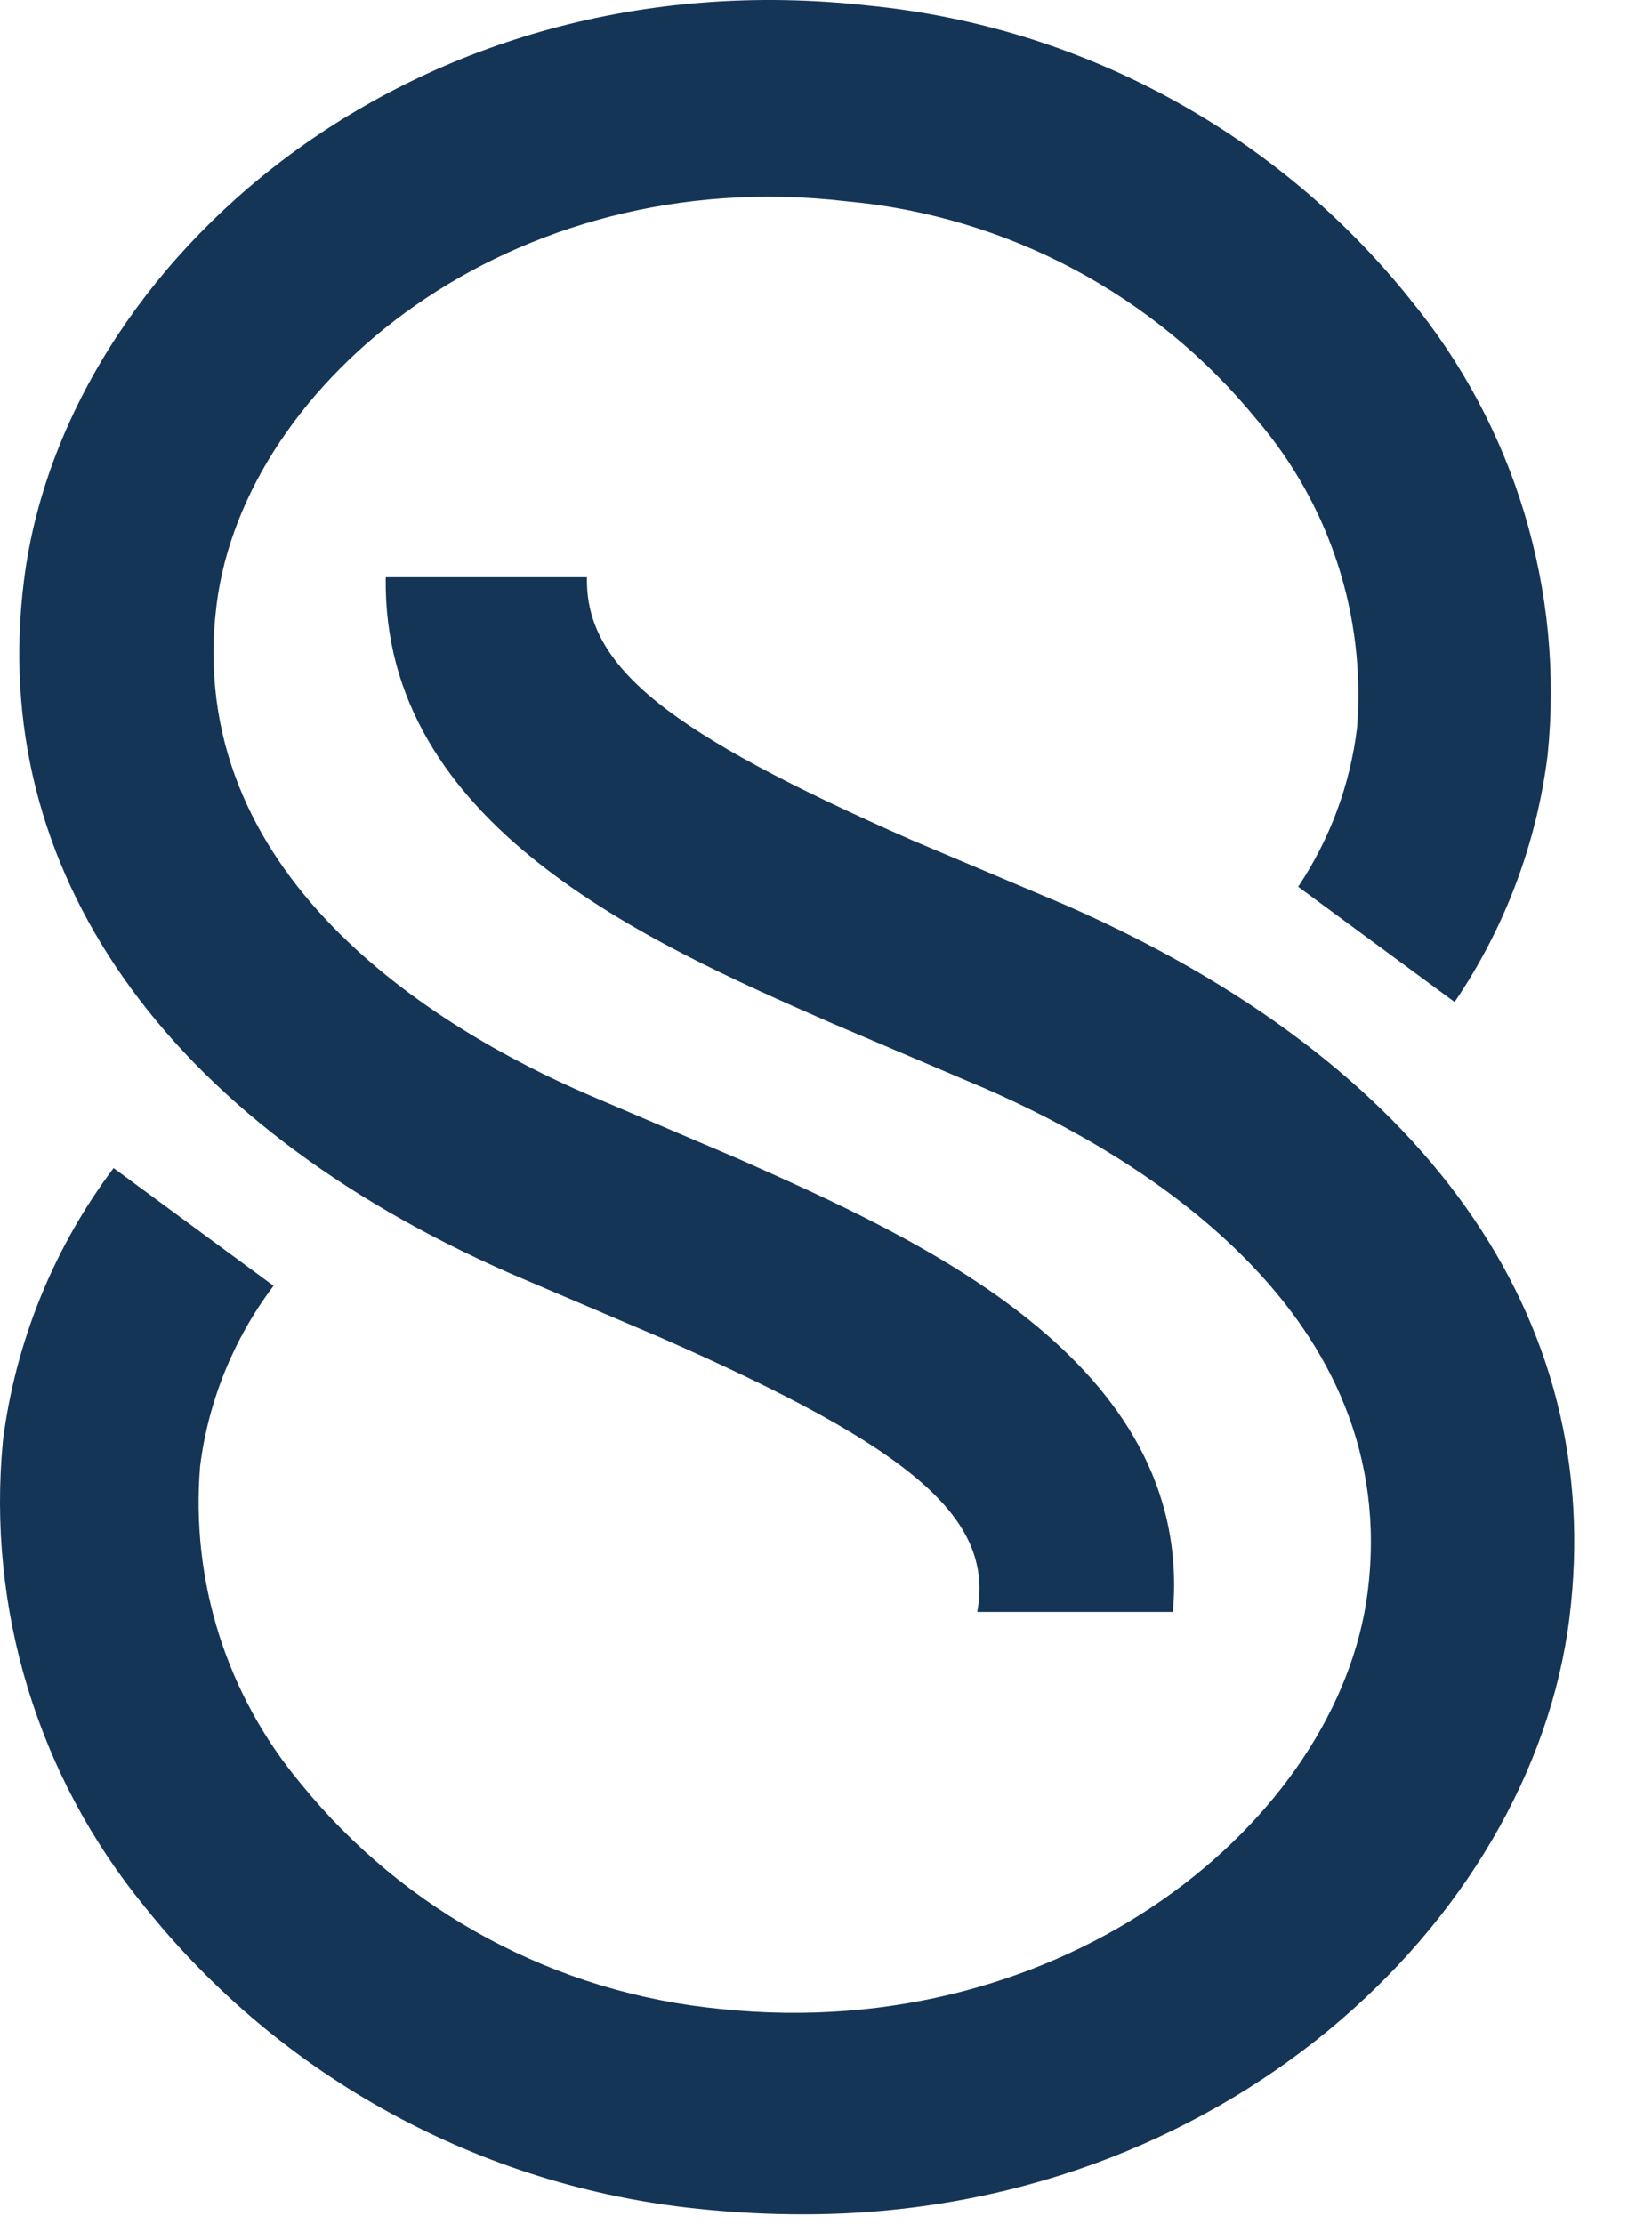 <svg xmlns="http://www.w3.org/2000/svg" width="515" height="693" viewBox="0 0 515 693" fill="none">
<path d="M439.52 93.148C397.82 41.178 336.93 8.219 270.63 1.729C128.72 -14.111 20.05 81.549 7.5 180.648C-3.95 270.818 51.25 349.539 159.29 396.889L206.33 416.959C284.74 451.459 309.98 473.099 304.65 502.269H365.65C372.39 423.859 284.89 385.449 230.32 361.139L183.28 341.069C135.45 320.369 56.89 272.539 67.55 188.179C76.33 119.179 159.13 50.499 263.88 62.729C313.87 67.279 359.93 91.759 391.68 130.629C414.54 157.259 425.83 191.929 423.04 226.909C420.88 244.579 414.59 261.499 404.69 276.309L453.46 312.219C469.11 289.219 479.05 262.819 482.47 235.229C487.69 184.029 472.21 132.879 439.5 93.159" fill="#153556"/>
<path d="M332.73 282.259L284.12 261.719C208.69 228.479 182.35 208.089 182.98 179.859H120.26C119.01 256.849 201.64 293.549 258.88 318.639L307.49 339.339C356.57 360.819 437.33 409.899 426.35 496.149C417.25 567.189 332.26 637.279 224.69 625.989C173.38 621.079 126.21 595.769 93.75 555.739C70.67 528.169 59.39 492.619 62.39 456.789C64.98 436.399 72.88 417.039 85.28 400.649L35.41 363.959C16.73 388.809 4.83 418.109 0.91 448.949C-4.11 501.289 11.78 553.499 45.13 594.159C87.67 647.379 149.83 681.279 217.62 688.249C228.57 689.409 239.56 689.989 250.55 689.969C380.55 689.969 477.3 598.859 489.22 504.459C501.14 410.059 443.59 331.029 332.72 282.259" fill="#153556"/>
</svg>
